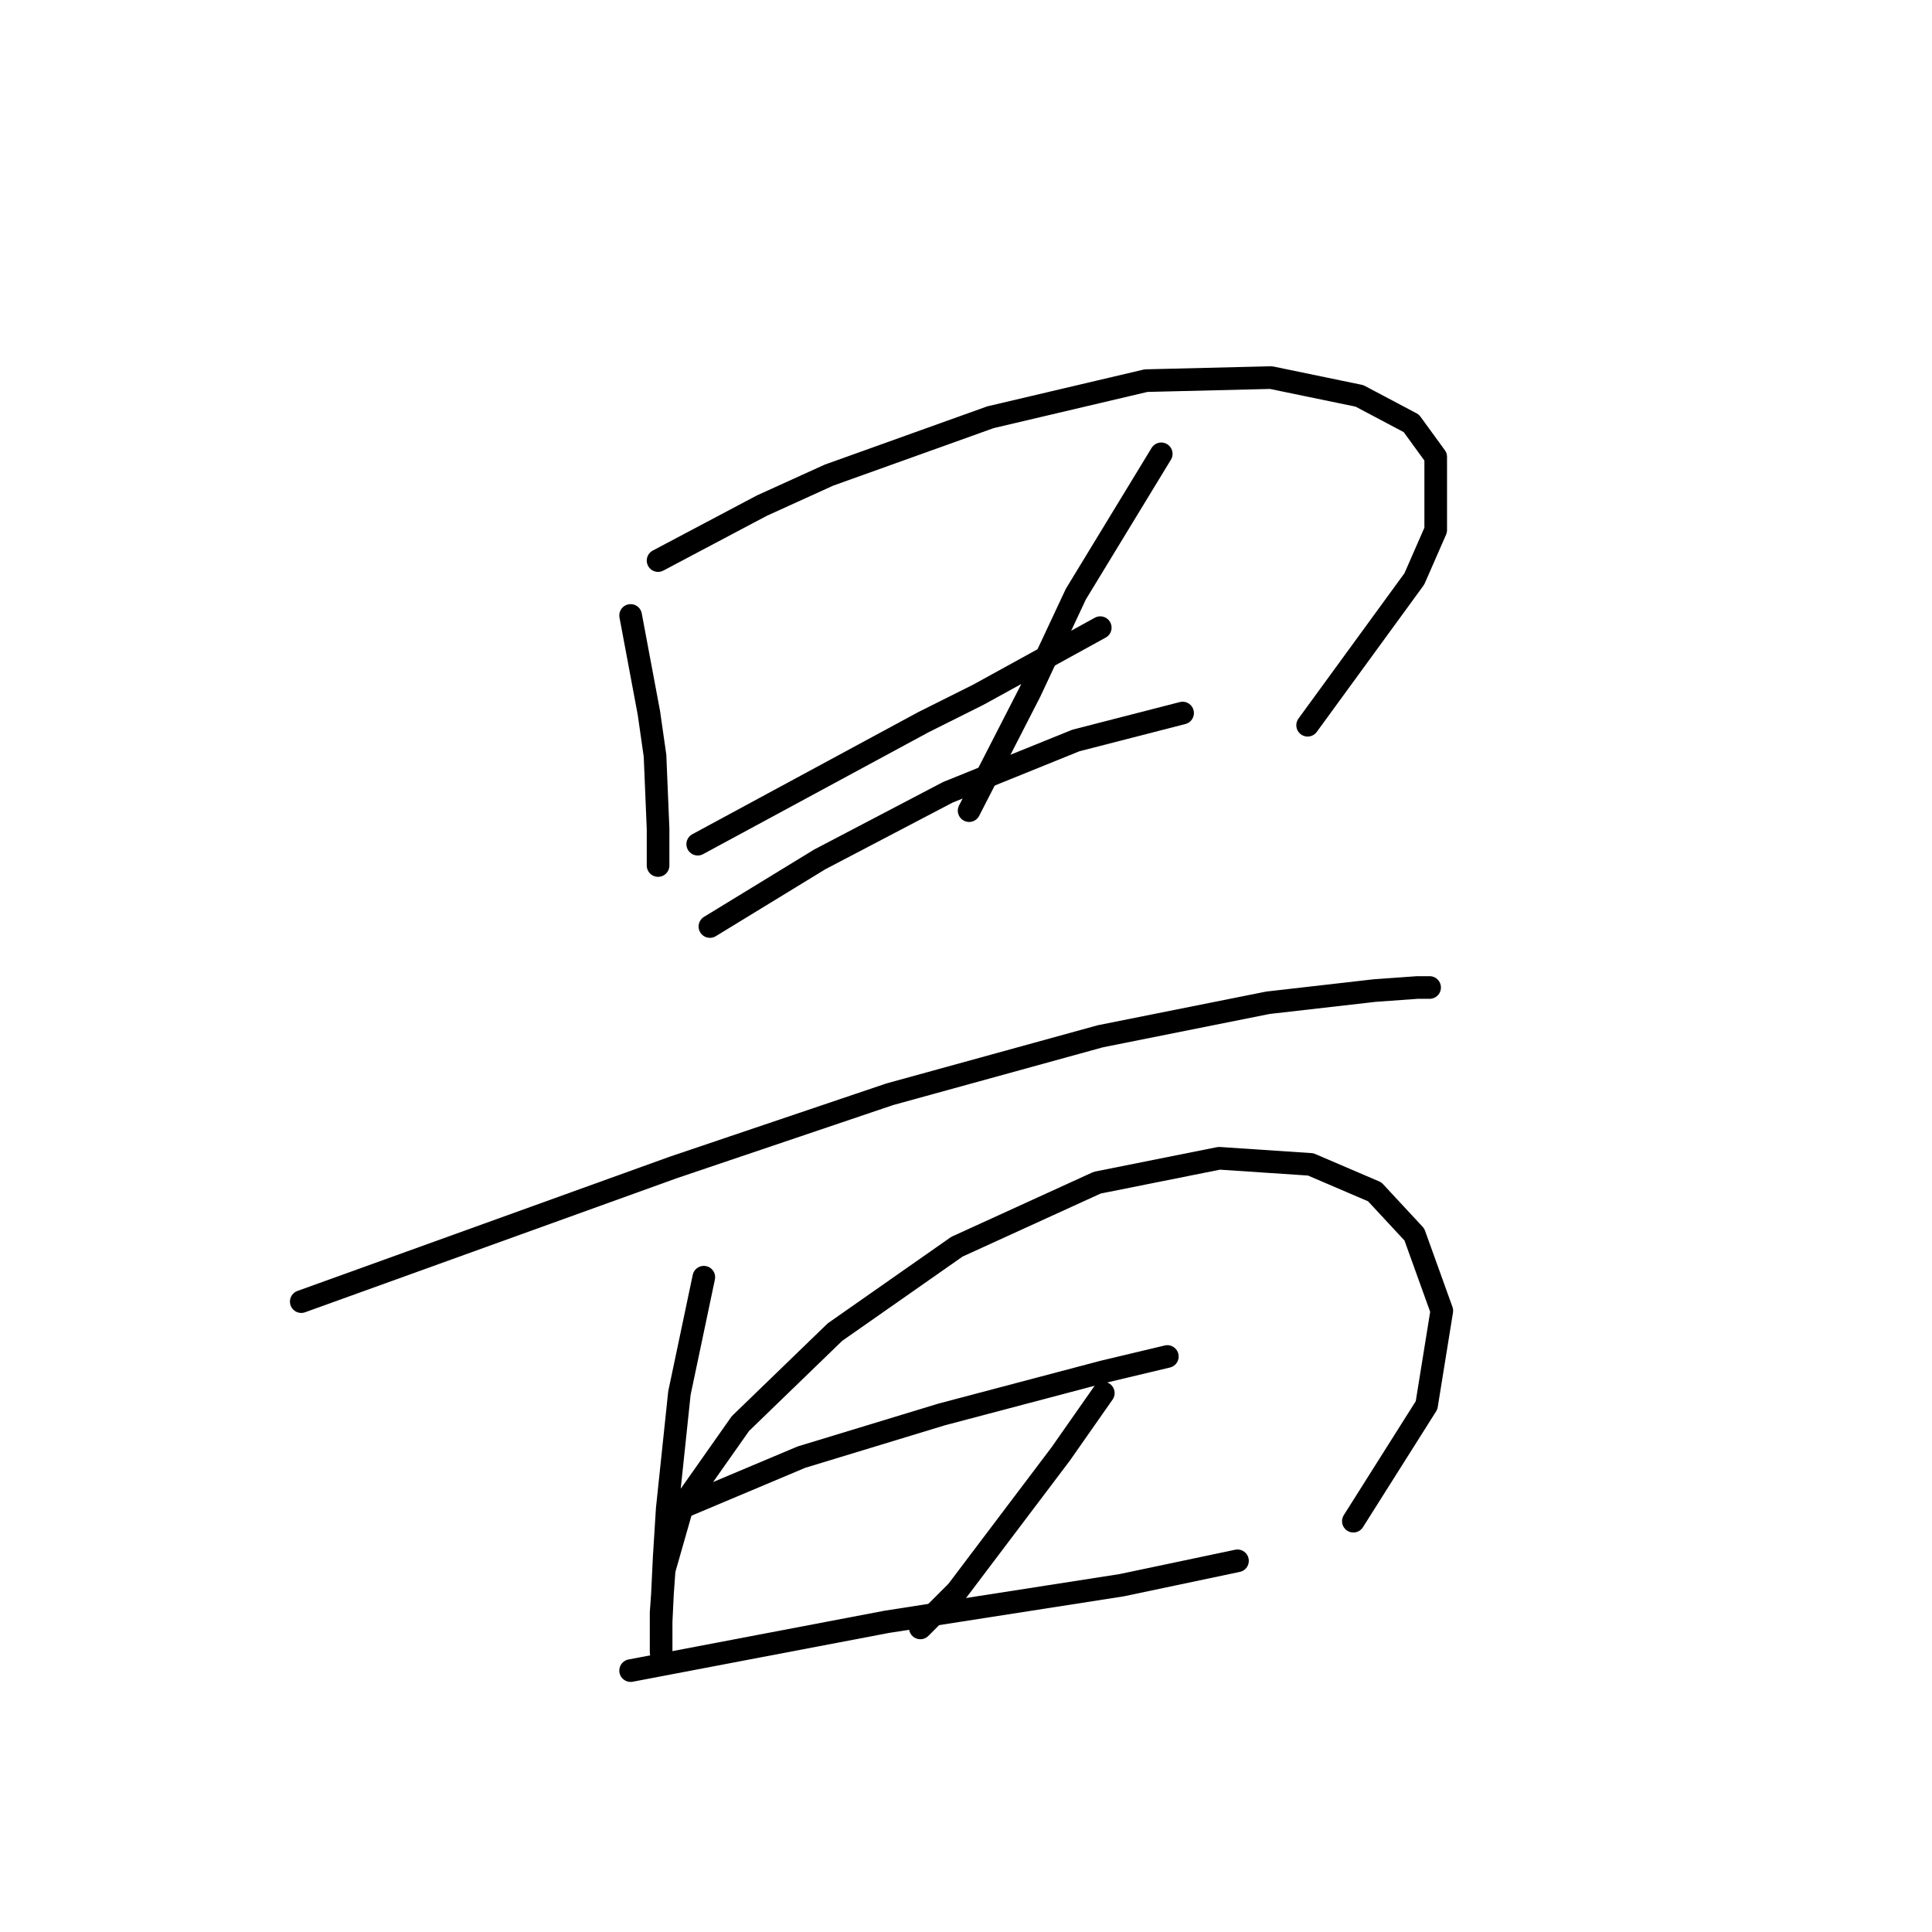 <?xml version="1.0" standalone="no"?>
    <svg width="256" height="256" xmlns="http://www.w3.org/2000/svg" version="1.1">
    <polyline stroke="black" stroke-width="3" stroke-linecap="round" fill="transparent" stroke-linejoin="round" points="83.561 81.551 84.773 88.017 85.985 94.482 86.794 100.139 87.198 109.837 87.198 112.666 87.198 114.686 87.198 114.686 " />
        <polyline stroke="black" stroke-width="3" stroke-linecap="round" fill="transparent" stroke-linejoin="round" points="87.198 74.278 94.067 70.641 100.936 67.004 109.826 62.964 131.243 55.286 151.851 50.437 168.418 50.033 180.137 52.457 187.006 56.094 190.239 60.539 190.239 70.237 187.41 76.702 173.267 96.098 173.267 96.098 " />
        <polyline stroke="black" stroke-width="3" stroke-linecap="round" fill="transparent" stroke-linejoin="round" points="92.451 111.858 107.402 103.776 122.353 95.694 129.626 92.058 145.79 83.168 145.79 83.168 " />
        <polyline stroke="black" stroke-width="3" stroke-linecap="round" fill="transparent" stroke-linejoin="round" points="153.871 60.135 148.214 69.429 142.557 78.723 136.496 91.653 128.414 107.413 128.414 107.413 " />
        <polyline stroke="black" stroke-width="3" stroke-linecap="round" fill="transparent" stroke-linejoin="round" points="94.067 122.768 101.341 118.323 108.614 113.878 125.585 104.988 142.557 98.119 156.7 94.482 156.7 94.482 " />
        <polyline stroke="black" stroke-width="3" stroke-linecap="round" fill="transparent" stroke-linejoin="round" points="39.92 172.47 64.569 163.58 89.218 154.69 117.908 144.992 145.79 137.315 168.014 132.87 182.157 131.254 187.814 130.849 189.431 130.849 189.431 130.849 " />
        <polyline stroke="black" stroke-width="3" stroke-linecap="round" fill="transparent" stroke-linejoin="round" points="93.259 169.237 91.643 176.915 90.026 184.592 88.41 199.948 88.006 206.413 87.602 214.899 87.602 218.939 87.602 218.939 87.602 217.323 87.602 213.686 88.006 208.029 90.43 199.543 98.108 188.633 110.634 176.511 126.798 165.196 145.385 156.711 161.549 153.478 173.671 154.286 182.157 157.923 187.41 163.58 191.047 173.682 189.026 186.209 179.328 201.564 179.328 201.564 " />
        <polyline stroke="black" stroke-width="3" stroke-linecap="round" fill="transparent" stroke-linejoin="round" points="90.834 199.543 98.512 196.311 106.19 193.078 124.777 187.421 146.194 181.764 154.679 179.743 154.679 179.743 " />
        <polyline stroke="black" stroke-width="3" stroke-linecap="round" fill="transparent" stroke-linejoin="round" points="146.194 184.592 143.365 188.633 140.537 192.674 126.798 210.858 121.949 215.707 121.949 215.707 " />
        <polyline stroke="black" stroke-width="3" stroke-linecap="round" fill="transparent" stroke-linejoin="round" points="83.561 221.364 100.532 218.131 117.504 214.899 148.618 210.05 163.973 206.817 163.973 206.817 " />
        </svg>